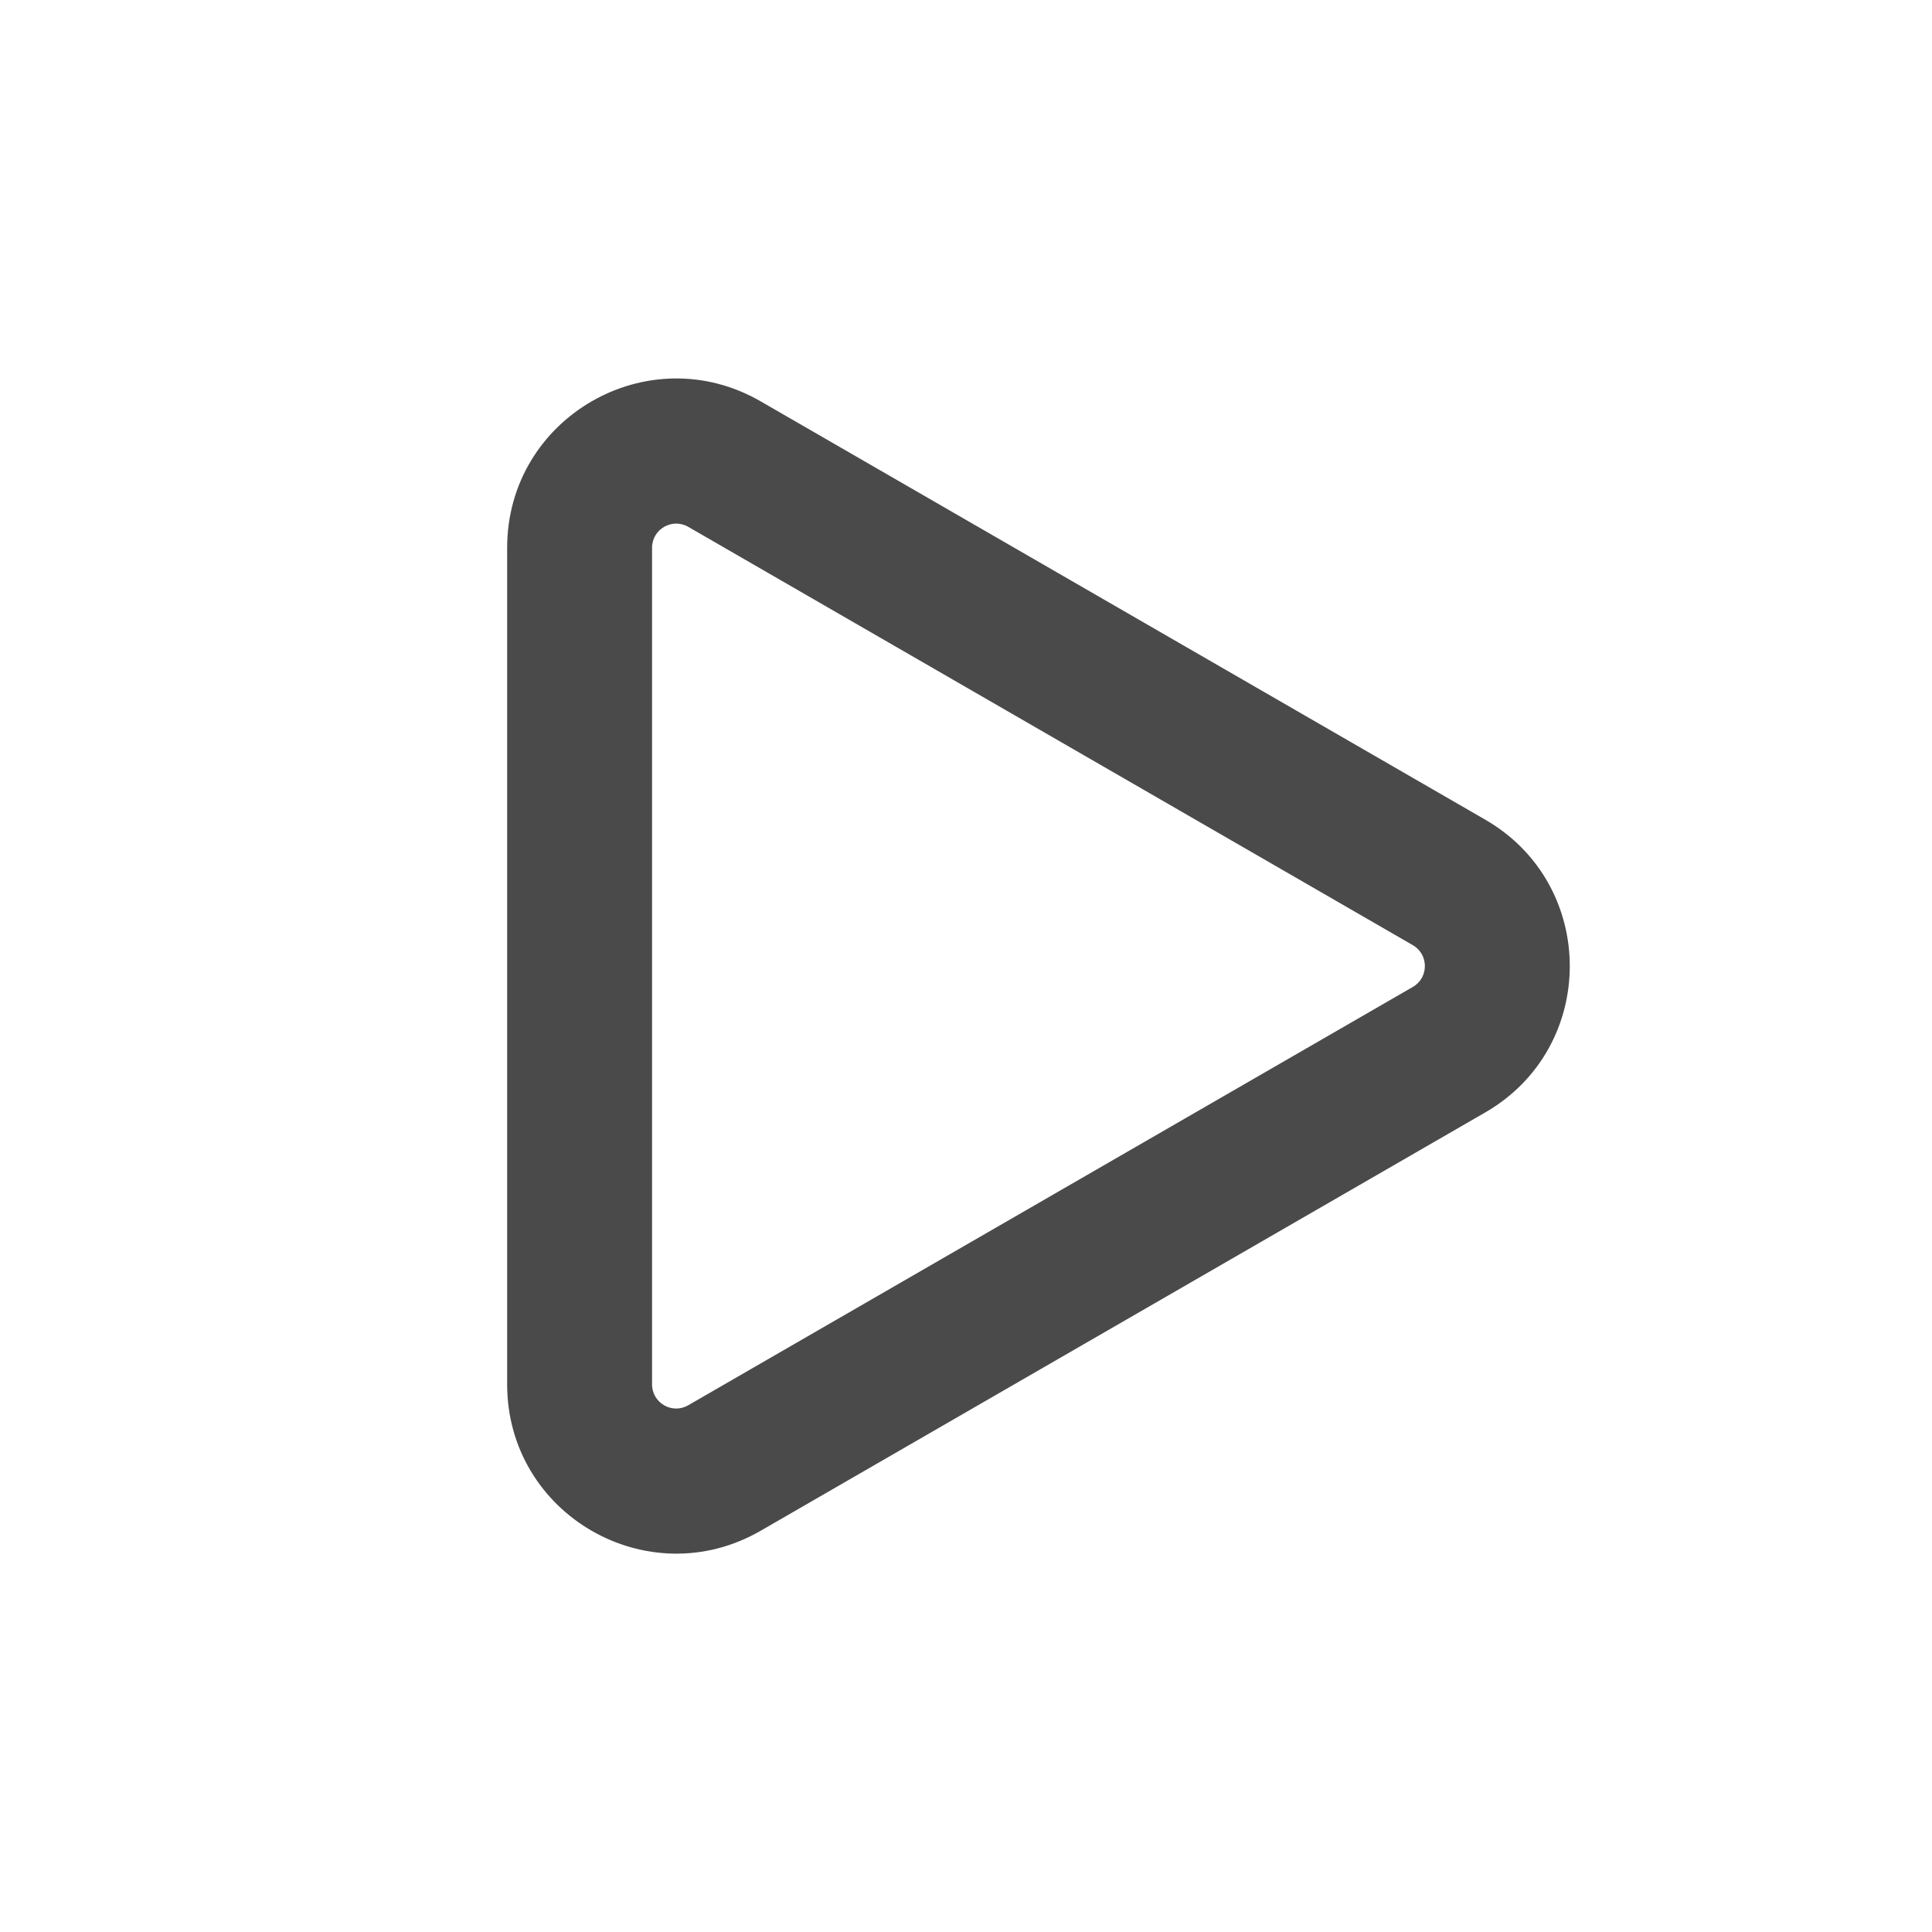 <svg width="20" height="20" viewBox="0 0 20 20" fill="none" xmlns="http://www.w3.org/2000/svg">
<path fill-rule="evenodd" clip-rule="evenodd" d="M15.375 8.485C16.542 9.159 16.542 10.843 15.375 11.516L7.875 15.846C6.708 16.52 5.25 15.678 5.25 14.331L5.25 5.671C5.25 4.323 6.708 3.481 7.875 4.155L15.375 8.485ZM14.625 10.217C14.792 10.121 14.792 9.88 14.625 9.784L7.125 5.454C6.958 5.358 6.75 5.478 6.75 5.671L6.75 14.331C6.75 14.523 6.958 14.644 7.125 14.547L14.625 10.217Z" fill="#4A4A4A"/>
</svg>
